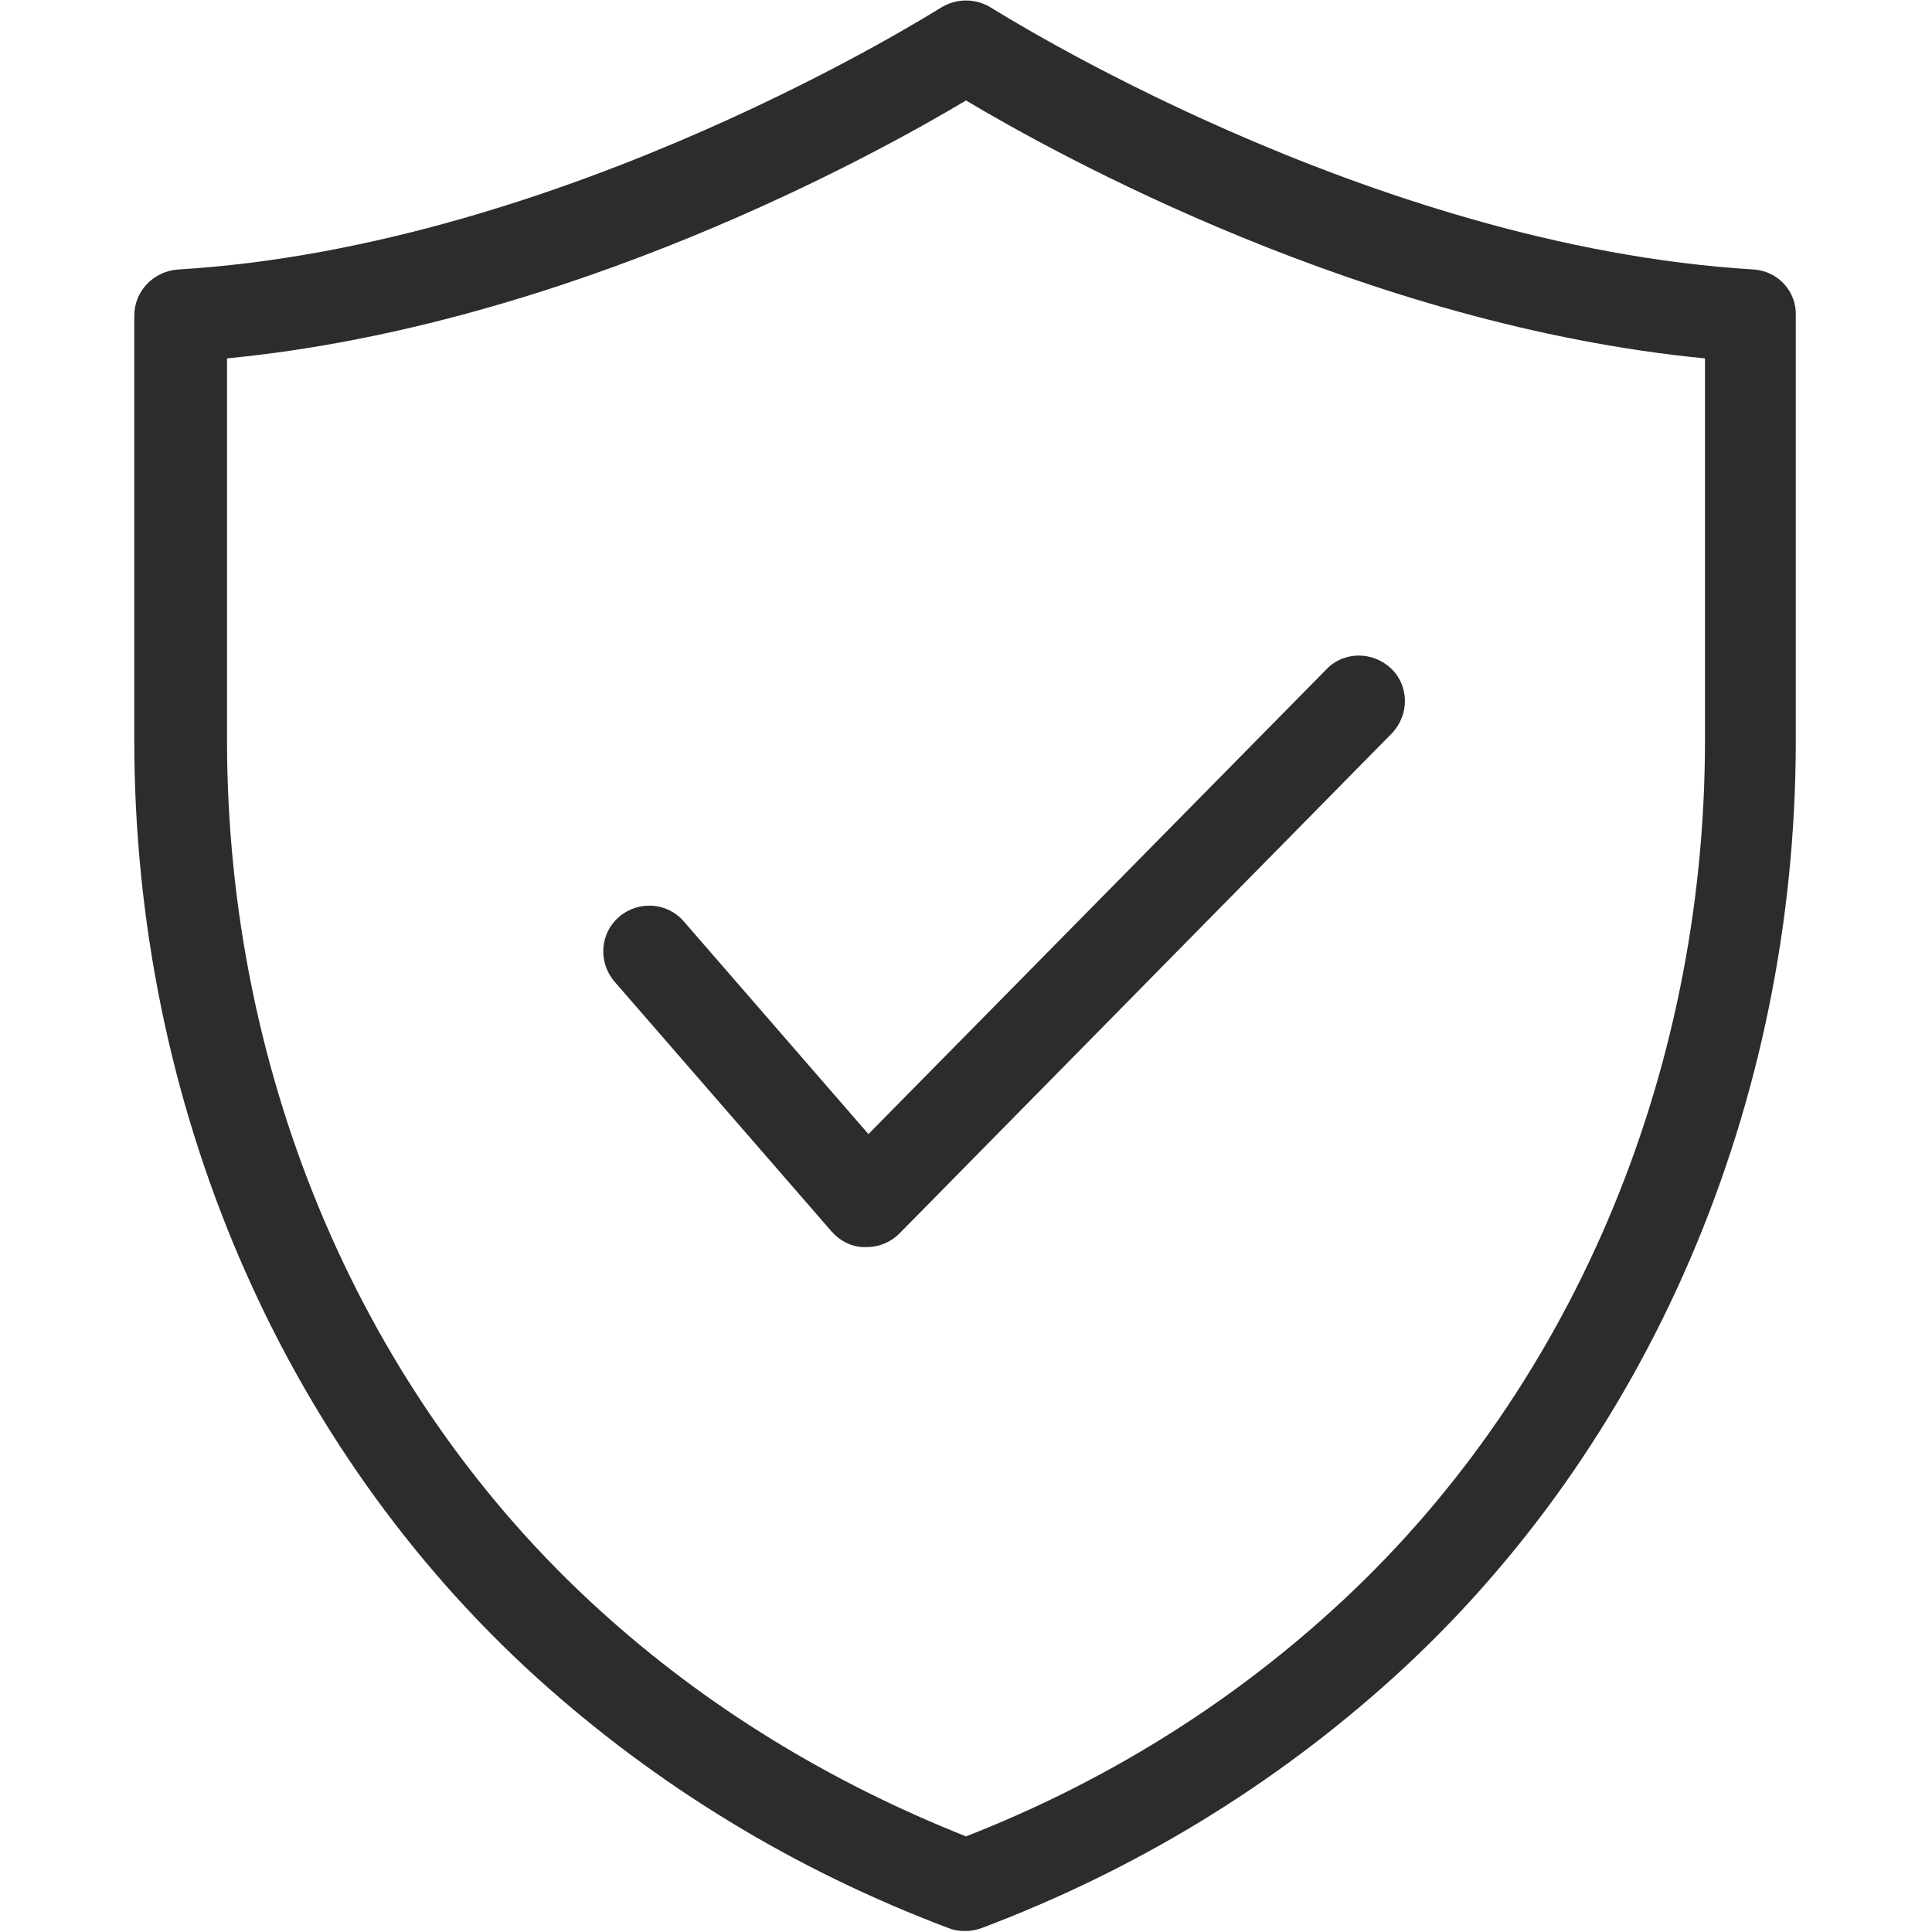 <?xml version="1.0" standalone="no"?><!DOCTYPE svg PUBLIC "-//W3C//DTD SVG 1.1//EN" "http://www.w3.org/Graphics/SVG/1.1/DTD/svg11.dtd"><svg class="icon" width="64px" height="64.00px" viewBox="0 0 1024 1024" version="1.1" xmlns="http://www.w3.org/2000/svg"><path fill="#2c2c2c" d="M929.792 142.848C723.968 130.56 527.36 5.12 525.312 4.096c-8.192-5.12-18.432-5.12-26.624 0-2.048 1.024-198.656 126.464-404.48 138.752-12.8 1.024-23.04 11.264-23.04 24.576v224.768c0 193.024 77.824 374.272 213.504 497.152 63.488 57.344 136.704 101.888 218.112 132.608 2.56 1.024 5.632 1.536 8.704 1.536 3.072 0 5.632-0.512 8.704-1.536 81.408-30.72 154.624-75.264 218.112-132.608 135.68-122.88 213.504-304.128 213.504-497.152V167.424c0.512-12.8-9.216-23.552-22.016-24.576z m-26.112 249.344c0 179.2-72.192 347.648-197.632 461.312-56.32 51.2-121.856 91.648-194.048 119.808-72.192-28.672-137.728-68.608-194.048-119.808-125.44-113.664-197.632-282.112-197.632-461.312V189.952c180.224-17.408 344.576-108.544 391.68-136.704 47.104 28.16 211.456 119.296 391.68 136.704v202.24zM362.496 488.448c-8.704-10.24-24.064-11.264-34.304-2.56-10.24 8.704-11.264 24.064-2.56 34.304l115.2 132.608c4.608 5.12 10.752 8.192 17.408 8.192h1.024c6.656 0 12.8-2.56 17.408-7.168l261.12-265.216c9.216-9.728 9.216-25.088-0.512-34.304-9.728-9.216-25.088-9.216-34.304 0.512l-242.688 246.272-97.792-112.64z" /></svg>